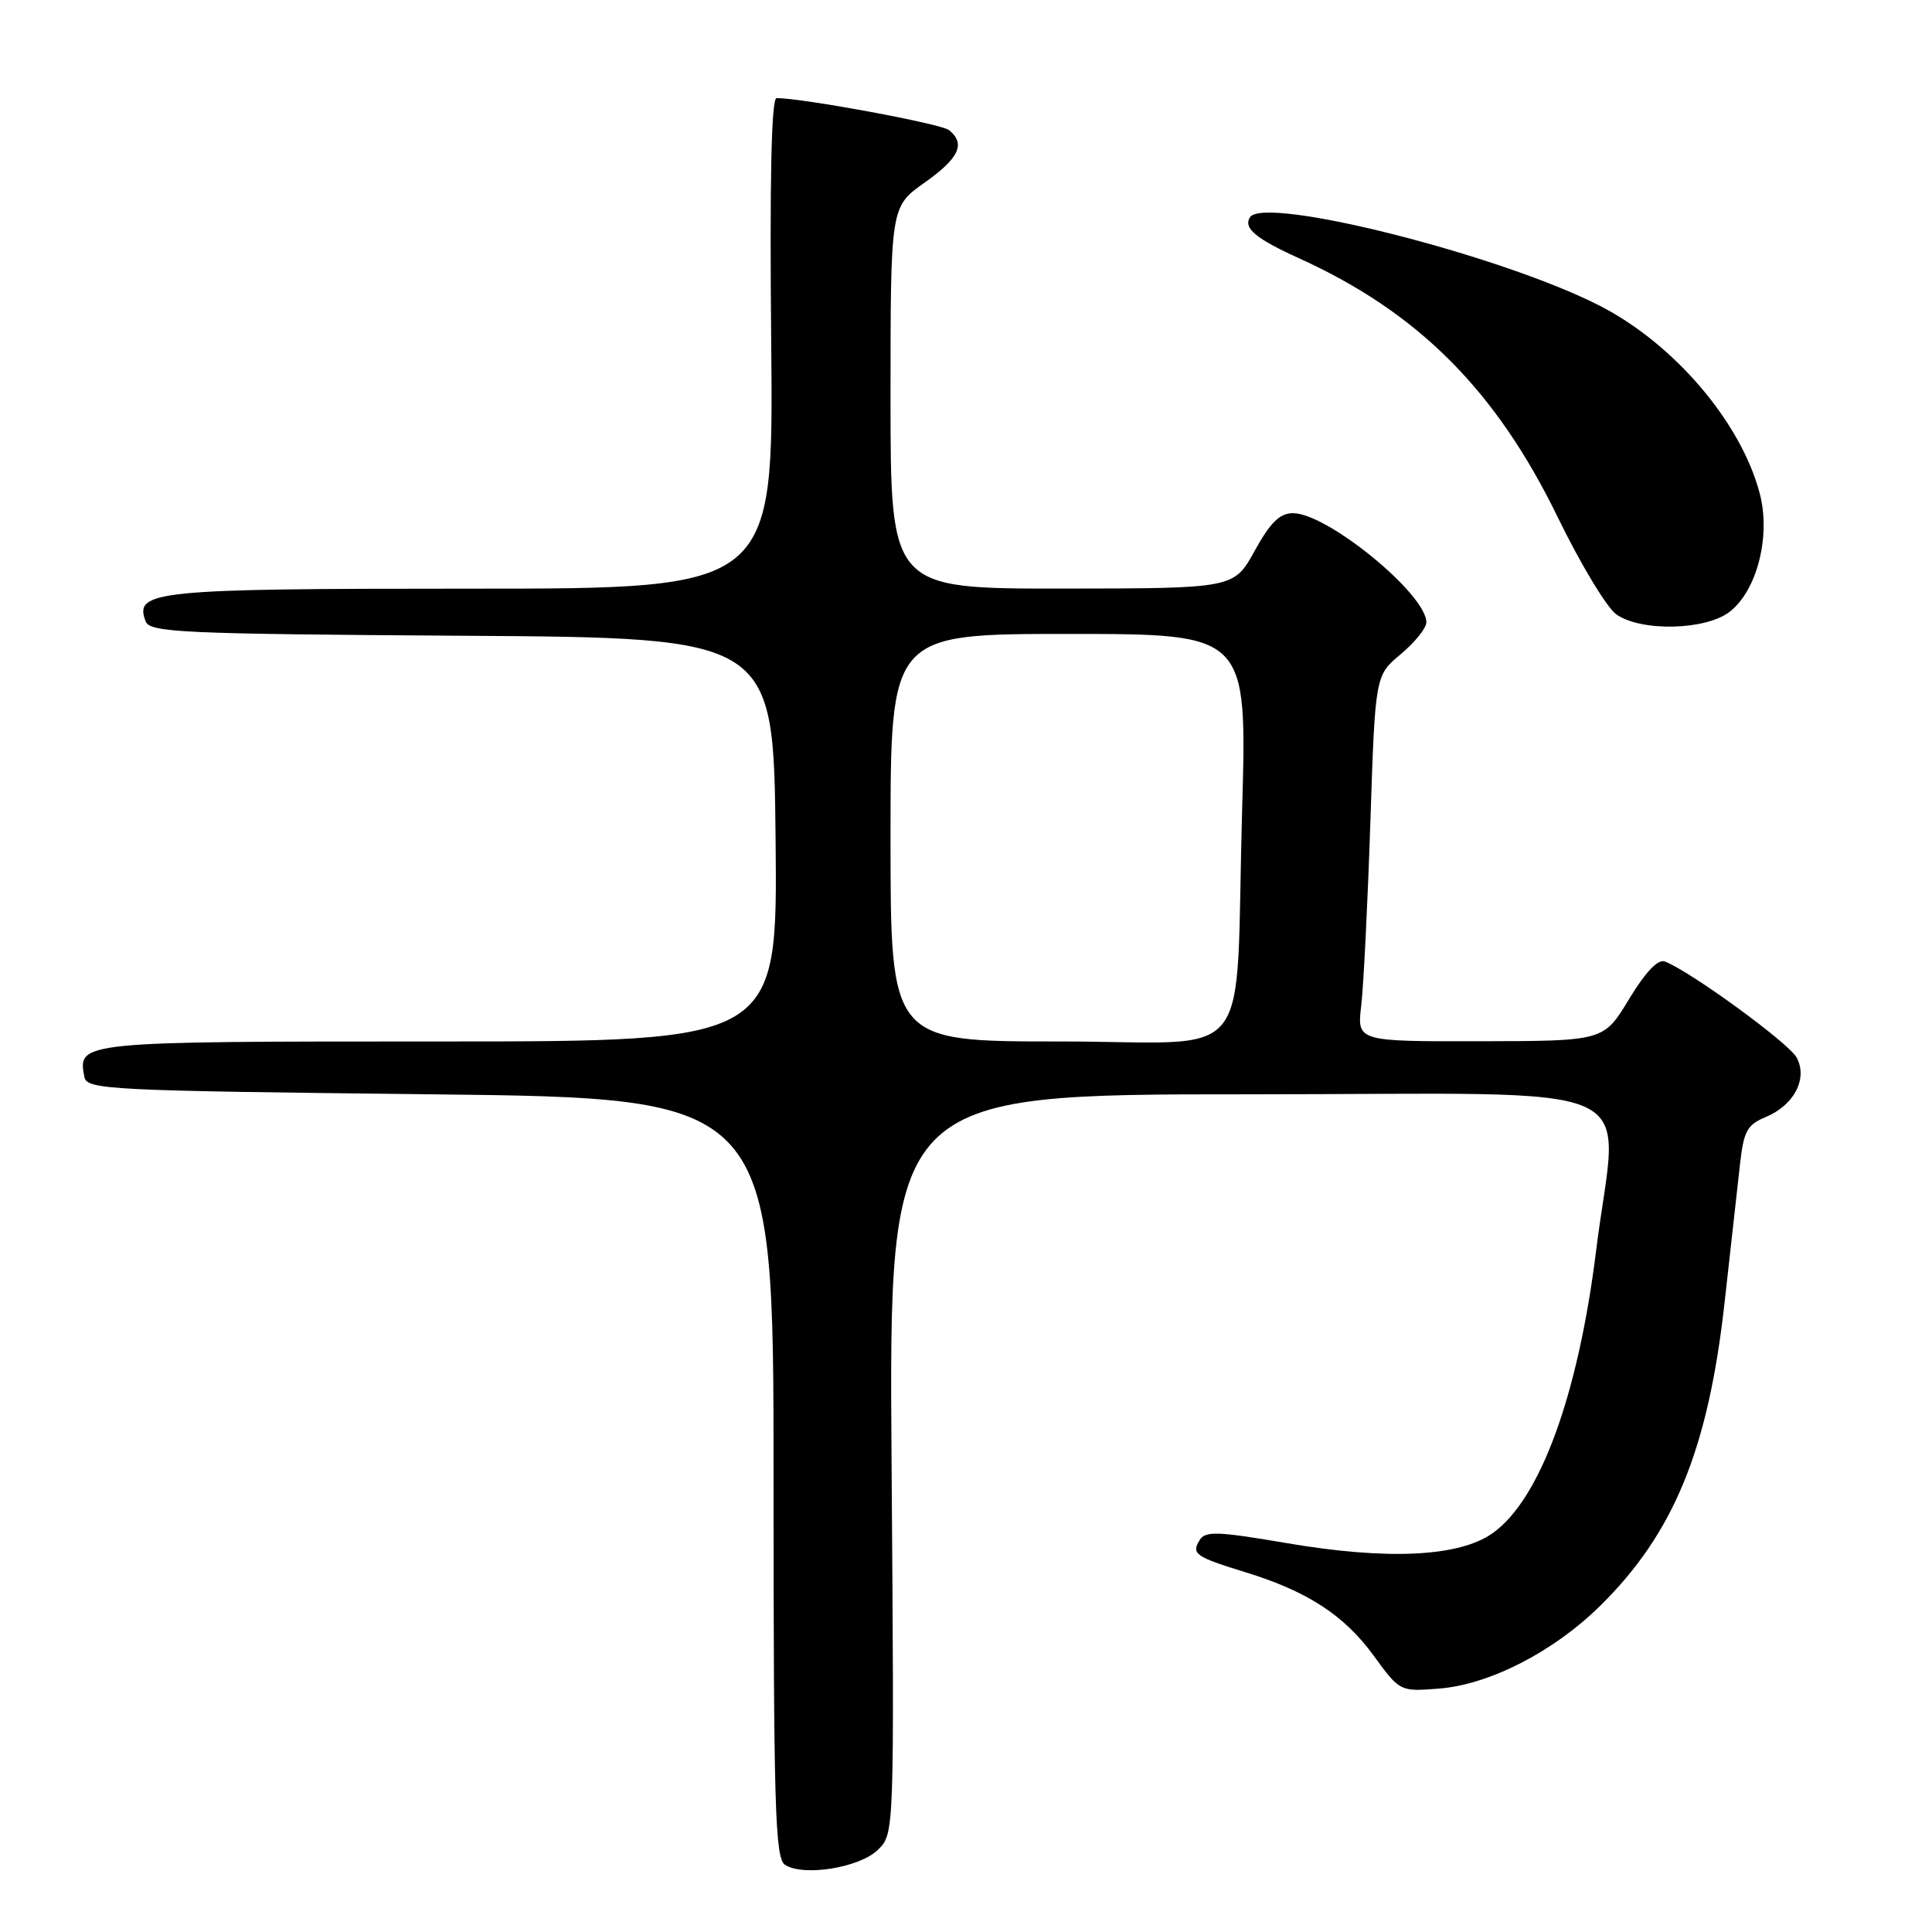 <?xml version="1.0" encoding="UTF-8" standalone="no"?>
<!DOCTYPE svg PUBLIC "-//W3C//DTD SVG 1.1//EN" "http://www.w3.org/Graphics/SVG/1.1/DTD/svg11.dtd" >
<svg xmlns="http://www.w3.org/2000/svg" xmlns:xlink="http://www.w3.org/1999/xlink" version="1.1" viewBox="0 0 256 256">
 <g >
 <path fill="currentColor"
d=" M 116.36 245.08 C 118.50 242.95 118.50 242.90 118.14 193.97 C 117.78 145.00 117.78 145.00 165.39 145.00 C 219.93 145.00 214.37 142.51 211.50 165.67 C 209.12 184.87 204.08 198.67 197.80 203.14 C 193.35 206.31 183.83 206.76 170.31 204.44 C 161.33 202.91 159.71 202.85 158.96 204.07 C 157.83 205.89 158.39 206.29 165.00 208.32 C 173.21 210.84 178.10 214.01 182.00 219.36 C 185.50 224.15 185.50 224.15 190.64 223.75 C 197.35 223.23 205.84 218.88 212.04 212.77 C 221.78 203.18 226.35 192.05 228.51 172.64 C 229.31 165.41 230.23 157.18 230.55 154.35 C 231.04 149.89 231.50 149.04 233.93 148.03 C 237.72 146.46 239.57 142.94 238.07 140.14 C 237.05 138.22 223.98 128.70 220.60 127.40 C 219.69 127.05 218.03 128.80 215.85 132.40 C 212.50 137.94 212.50 137.94 196.16 137.97 C 179.81 138.00 179.81 138.00 180.37 133.25 C 180.68 130.64 181.22 119.72 181.58 109.00 C 182.22 89.50 182.22 89.50 185.61 86.68 C 187.47 85.12 189.00 83.23 189.00 82.46 C 189.00 78.73 175.89 68.00 171.33 68.00 C 169.57 68.00 168.33 69.22 166.25 72.99 C 163.50 77.97 163.50 77.97 140.75 77.99 C 118.00 78.00 118.00 78.00 118.00 52.69 C 118.00 27.39 118.00 27.39 122.50 24.21 C 127.08 20.98 127.99 19.04 125.75 17.24 C 124.72 16.40 106.37 13.00 102.90 13.00 C 102.21 13.00 101.98 23.82 102.19 45.50 C 102.50 78.00 102.50 78.00 62.44 78.00 C 20.39 78.00 17.74 78.27 19.30 82.34 C 19.87 83.81 24.09 84.00 61.21 84.24 C 102.50 84.50 102.50 84.50 102.77 111.25 C 103.03 138.00 103.03 138.00 58.14 138.00 C 10.36 138.00 10.28 138.01 11.18 142.70 C 11.51 144.39 14.25 144.53 57.01 145.00 C 102.50 145.50 102.50 145.50 102.50 195.78 C 102.50 239.37 102.70 246.20 104.00 247.08 C 106.41 248.70 113.96 247.48 116.36 245.08 Z  M 229.22 81.04 C 232.86 78.18 234.67 70.94 233.15 65.29 C 230.64 55.88 221.78 45.52 211.95 40.50 C 198.83 33.78 167.44 25.86 165.62 28.80 C 164.74 30.24 166.41 31.63 172.17 34.24 C 187.92 41.39 198.23 51.72 206.41 68.54 C 209.43 74.74 212.92 80.53 214.17 81.41 C 217.48 83.73 226.07 83.52 229.22 81.04 Z  M 118.00 111.00 C 118.00 84.00 118.00 84.00 141.63 84.00 C 165.25 84.00 165.25 84.00 164.59 107.25 C 163.60 141.98 166.74 138.00 140.41 138.00 C 118.00 138.00 118.00 138.00 118.00 111.00 Z "/>
</g>
</svg>